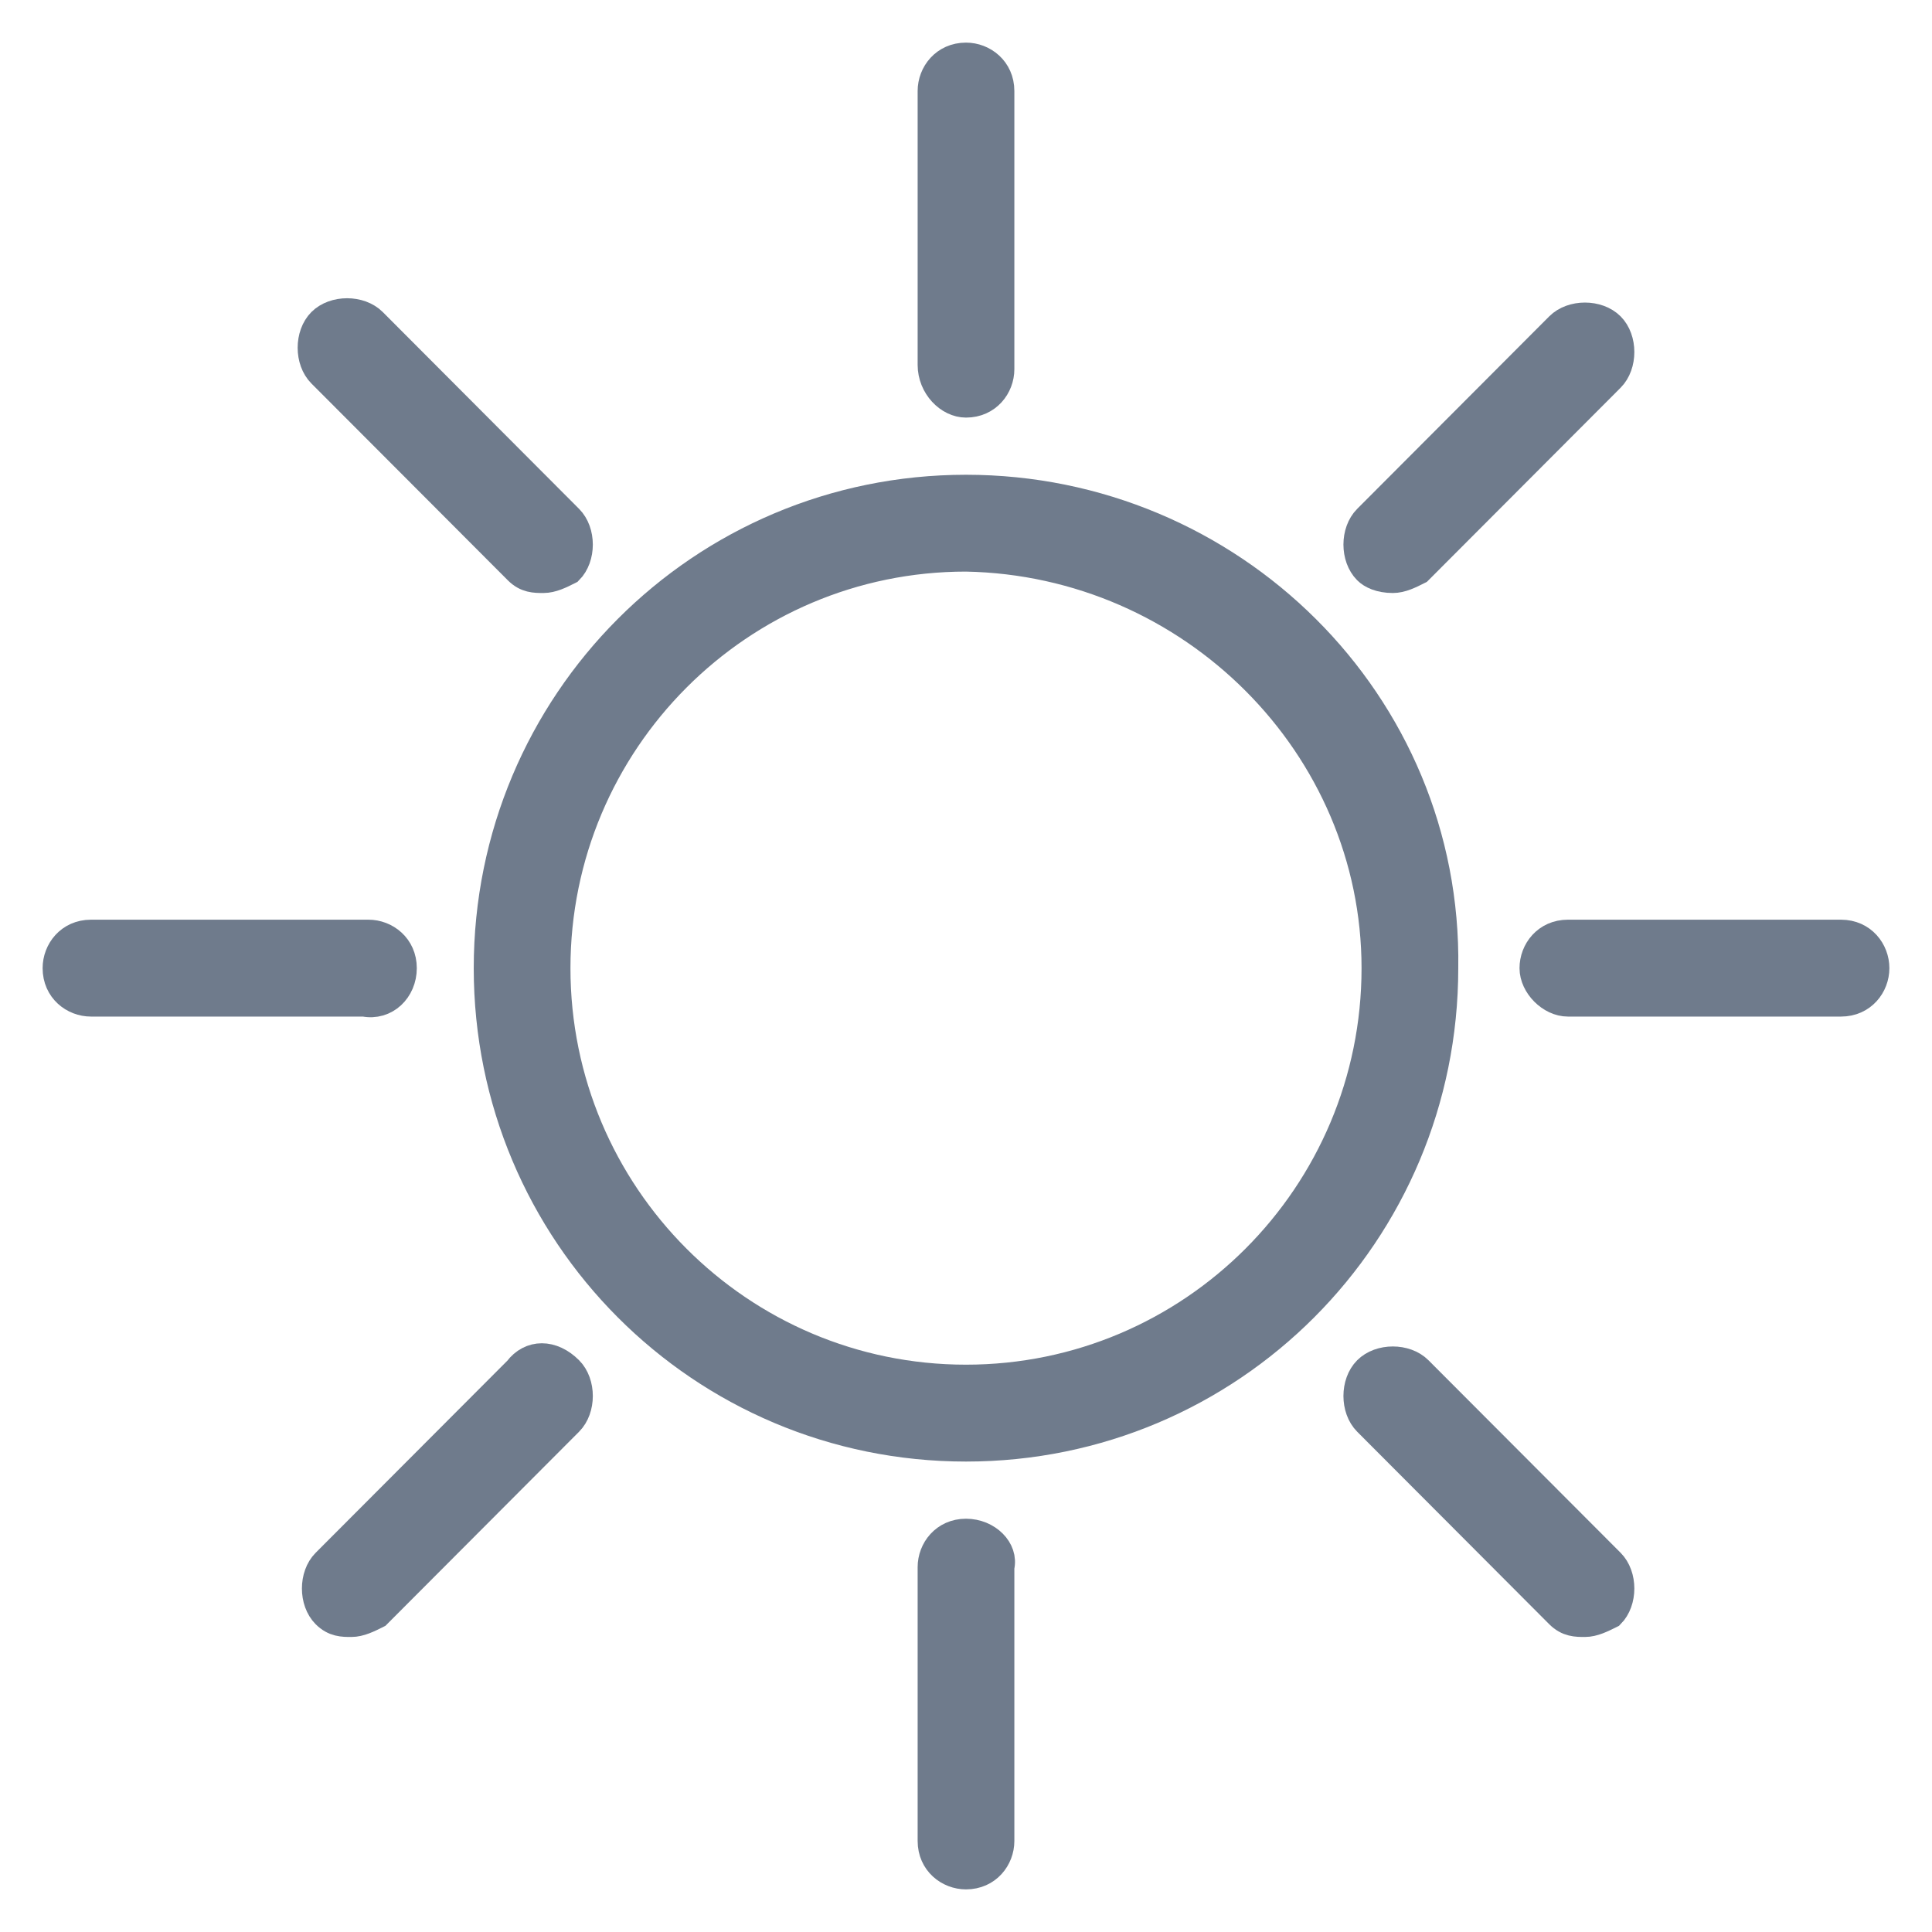 <svg width="34" height="34" viewBox="0 0 34 34" fill="none" xmlns="http://www.w3.org/2000/svg">
<path d="M17 8.605C12.343 8.605 8.587 12.369 8.587 17.038C8.587 21.706 12.343 25.471 17 25.471C21.657 25.471 25.413 21.706 25.413 17.038C25.488 12.369 21.657 8.605 17 8.605ZM24.211 17.038C24.211 21.028 20.981 24.266 17 24.266C13.019 24.266 9.789 21.028 9.789 17.038C9.789 13.047 13.019 9.809 17 9.809C20.981 9.885 24.211 13.122 24.211 17.038Z" fill="#6F7B8C"/>
<path d="M17 7.099C17.376 7.099 17.601 6.798 17.601 6.496V1.602C17.601 1.226 17.3 1 17 1C16.624 1 16.399 1.301 16.399 1.602V6.421C16.399 6.798 16.7 7.099 17 7.099Z" fill="#6F7B8C"/>
<path d="M9.113 10.035C9.263 10.186 9.413 10.186 9.563 10.186C9.714 10.186 9.864 10.111 10.014 10.035C10.239 9.809 10.239 9.358 10.014 9.132L6.559 5.668C6.333 5.442 5.883 5.442 5.657 5.668C5.432 5.894 5.432 6.346 5.657 6.572L9.113 10.035Z" fill="#6F7B8C"/>
<path d="M7.085 17.038C7.085 16.661 6.784 16.435 6.484 16.435H1.601C1.225 16.435 1 16.736 1 17.038C1 17.414 1.3 17.64 1.601 17.64H6.408C6.784 17.715 7.085 17.414 7.085 17.038Z" fill="#6F7B8C"/>
<path d="M9.113 24.115L5.732 27.503C5.507 27.729 5.507 28.181 5.732 28.407C5.883 28.558 6.033 28.558 6.183 28.558C6.333 28.558 6.484 28.482 6.634 28.407L10.014 25.019C10.239 24.793 10.239 24.341 10.014 24.115C9.714 23.814 9.338 23.814 9.113 24.115Z" fill="#6F7B8C"/>
<path d="M17 26.977C16.624 26.977 16.399 27.278 16.399 27.579V32.398C16.399 32.774 16.7 33 17 33C17.376 33 17.601 32.699 17.601 32.398V27.579C17.676 27.278 17.376 26.977 17 26.977Z" fill="#6F7B8C"/>
<path d="M24.962 24.115C24.737 23.889 24.286 23.889 24.061 24.115C23.836 24.341 23.836 24.793 24.061 25.019L27.441 28.407C27.592 28.558 27.742 28.558 27.892 28.558C28.042 28.558 28.192 28.482 28.343 28.407C28.568 28.181 28.568 27.729 28.343 27.503L24.962 24.115Z" fill="#6F7B8C"/>
<path d="M32.399 16.435H27.592C27.216 16.435 26.991 16.736 26.991 17.038C26.991 17.339 27.291 17.64 27.592 17.64H32.399C32.775 17.64 33 17.339 33 17.038C33 16.736 32.775 16.435 32.399 16.435Z" fill="#6F7B8C"/>
<path d="M24.512 10.186C24.662 10.186 24.812 10.111 24.962 10.035L28.343 6.647C28.568 6.421 28.568 5.969 28.343 5.744C28.117 5.518 27.667 5.518 27.441 5.744L24.061 9.132C23.836 9.358 23.836 9.809 24.061 10.035C24.136 10.111 24.286 10.186 24.512 10.186Z" fill="#6F7B8C"/>
<path d="M17 8.605C12.343 8.605 8.587 12.369 8.587 17.038C8.587 21.706 12.343 25.471 17 25.471C21.657 25.471 25.413 21.706 25.413 17.038C25.488 12.369 21.657 8.605 17 8.605ZM24.211 17.038C24.211 21.028 20.981 24.266 17 24.266C13.019 24.266 9.789 21.028 9.789 17.038C9.789 13.047 13.019 9.809 17 9.809C20.981 9.885 24.211 13.122 24.211 17.038Z" stroke="#6F7B8C" stroke-width="0.5"/>
<path d="M17 7.099C17.376 7.099 17.601 6.798 17.601 6.496V1.602C17.601 1.226 17.3 1 17 1C16.624 1 16.399 1.301 16.399 1.602V6.421C16.399 6.798 16.7 7.099 17 7.099Z" stroke="#6F7B8C" stroke-width="0.5"/>
<path d="M9.113 10.035C9.263 10.186 9.413 10.186 9.563 10.186C9.714 10.186 9.864 10.111 10.014 10.035C10.239 9.809 10.239 9.358 10.014 9.132L6.559 5.668C6.333 5.442 5.883 5.442 5.657 5.668C5.432 5.894 5.432 6.346 5.657 6.572L9.113 10.035Z" stroke="#6F7B8C" stroke-width="0.5"/>
<path d="M7.085 17.038C7.085 16.661 6.784 16.435 6.484 16.435H1.601C1.225 16.435 1 16.736 1 17.038C1 17.414 1.3 17.64 1.601 17.64H6.408C6.784 17.715 7.085 17.414 7.085 17.038Z" stroke="#6F7B8C" stroke-width="0.5"/>
<path d="M9.113 24.115L5.732 27.503C5.507 27.729 5.507 28.181 5.732 28.407C5.883 28.558 6.033 28.558 6.183 28.558C6.333 28.558 6.484 28.482 6.634 28.407L10.014 25.019C10.239 24.793 10.239 24.341 10.014 24.115C9.714 23.814 9.338 23.814 9.113 24.115Z" stroke="#6F7B8C" stroke-width="0.5"/>
<path d="M17 26.977C16.624 26.977 16.399 27.278 16.399 27.579V32.398C16.399 32.774 16.7 33 17 33C17.376 33 17.601 32.699 17.601 32.398V27.579C17.676 27.278 17.376 26.977 17 26.977Z" stroke="#6F7B8C" stroke-width="0.5"/>
<path d="M24.962 24.115C24.737 23.889 24.286 23.889 24.061 24.115C23.836 24.341 23.836 24.793 24.061 25.019L27.441 28.407C27.592 28.558 27.742 28.558 27.892 28.558C28.042 28.558 28.192 28.482 28.343 28.407C28.568 28.181 28.568 27.729 28.343 27.503L24.962 24.115Z" stroke="#6F7B8C" stroke-width="0.5"/>
<path d="M32.399 16.435H27.592C27.216 16.435 26.991 16.736 26.991 17.038C26.991 17.339 27.291 17.64 27.592 17.64H32.399C32.775 17.64 33 17.339 33 17.038C33 16.736 32.775 16.435 32.399 16.435Z" stroke="#6F7B8C" stroke-width="0.5"/>
<path d="M24.512 10.186C24.662 10.186 24.812 10.111 24.962 10.035L28.343 6.647C28.568 6.421 28.568 5.969 28.343 5.744C28.117 5.518 27.667 5.518 27.441 5.744L24.061 9.132C23.836 9.358 23.836 9.809 24.061 10.035C24.136 10.111 24.286 10.186 24.512 10.186Z" stroke="#6F7B8C" stroke-width="0.5"/>
</svg>
